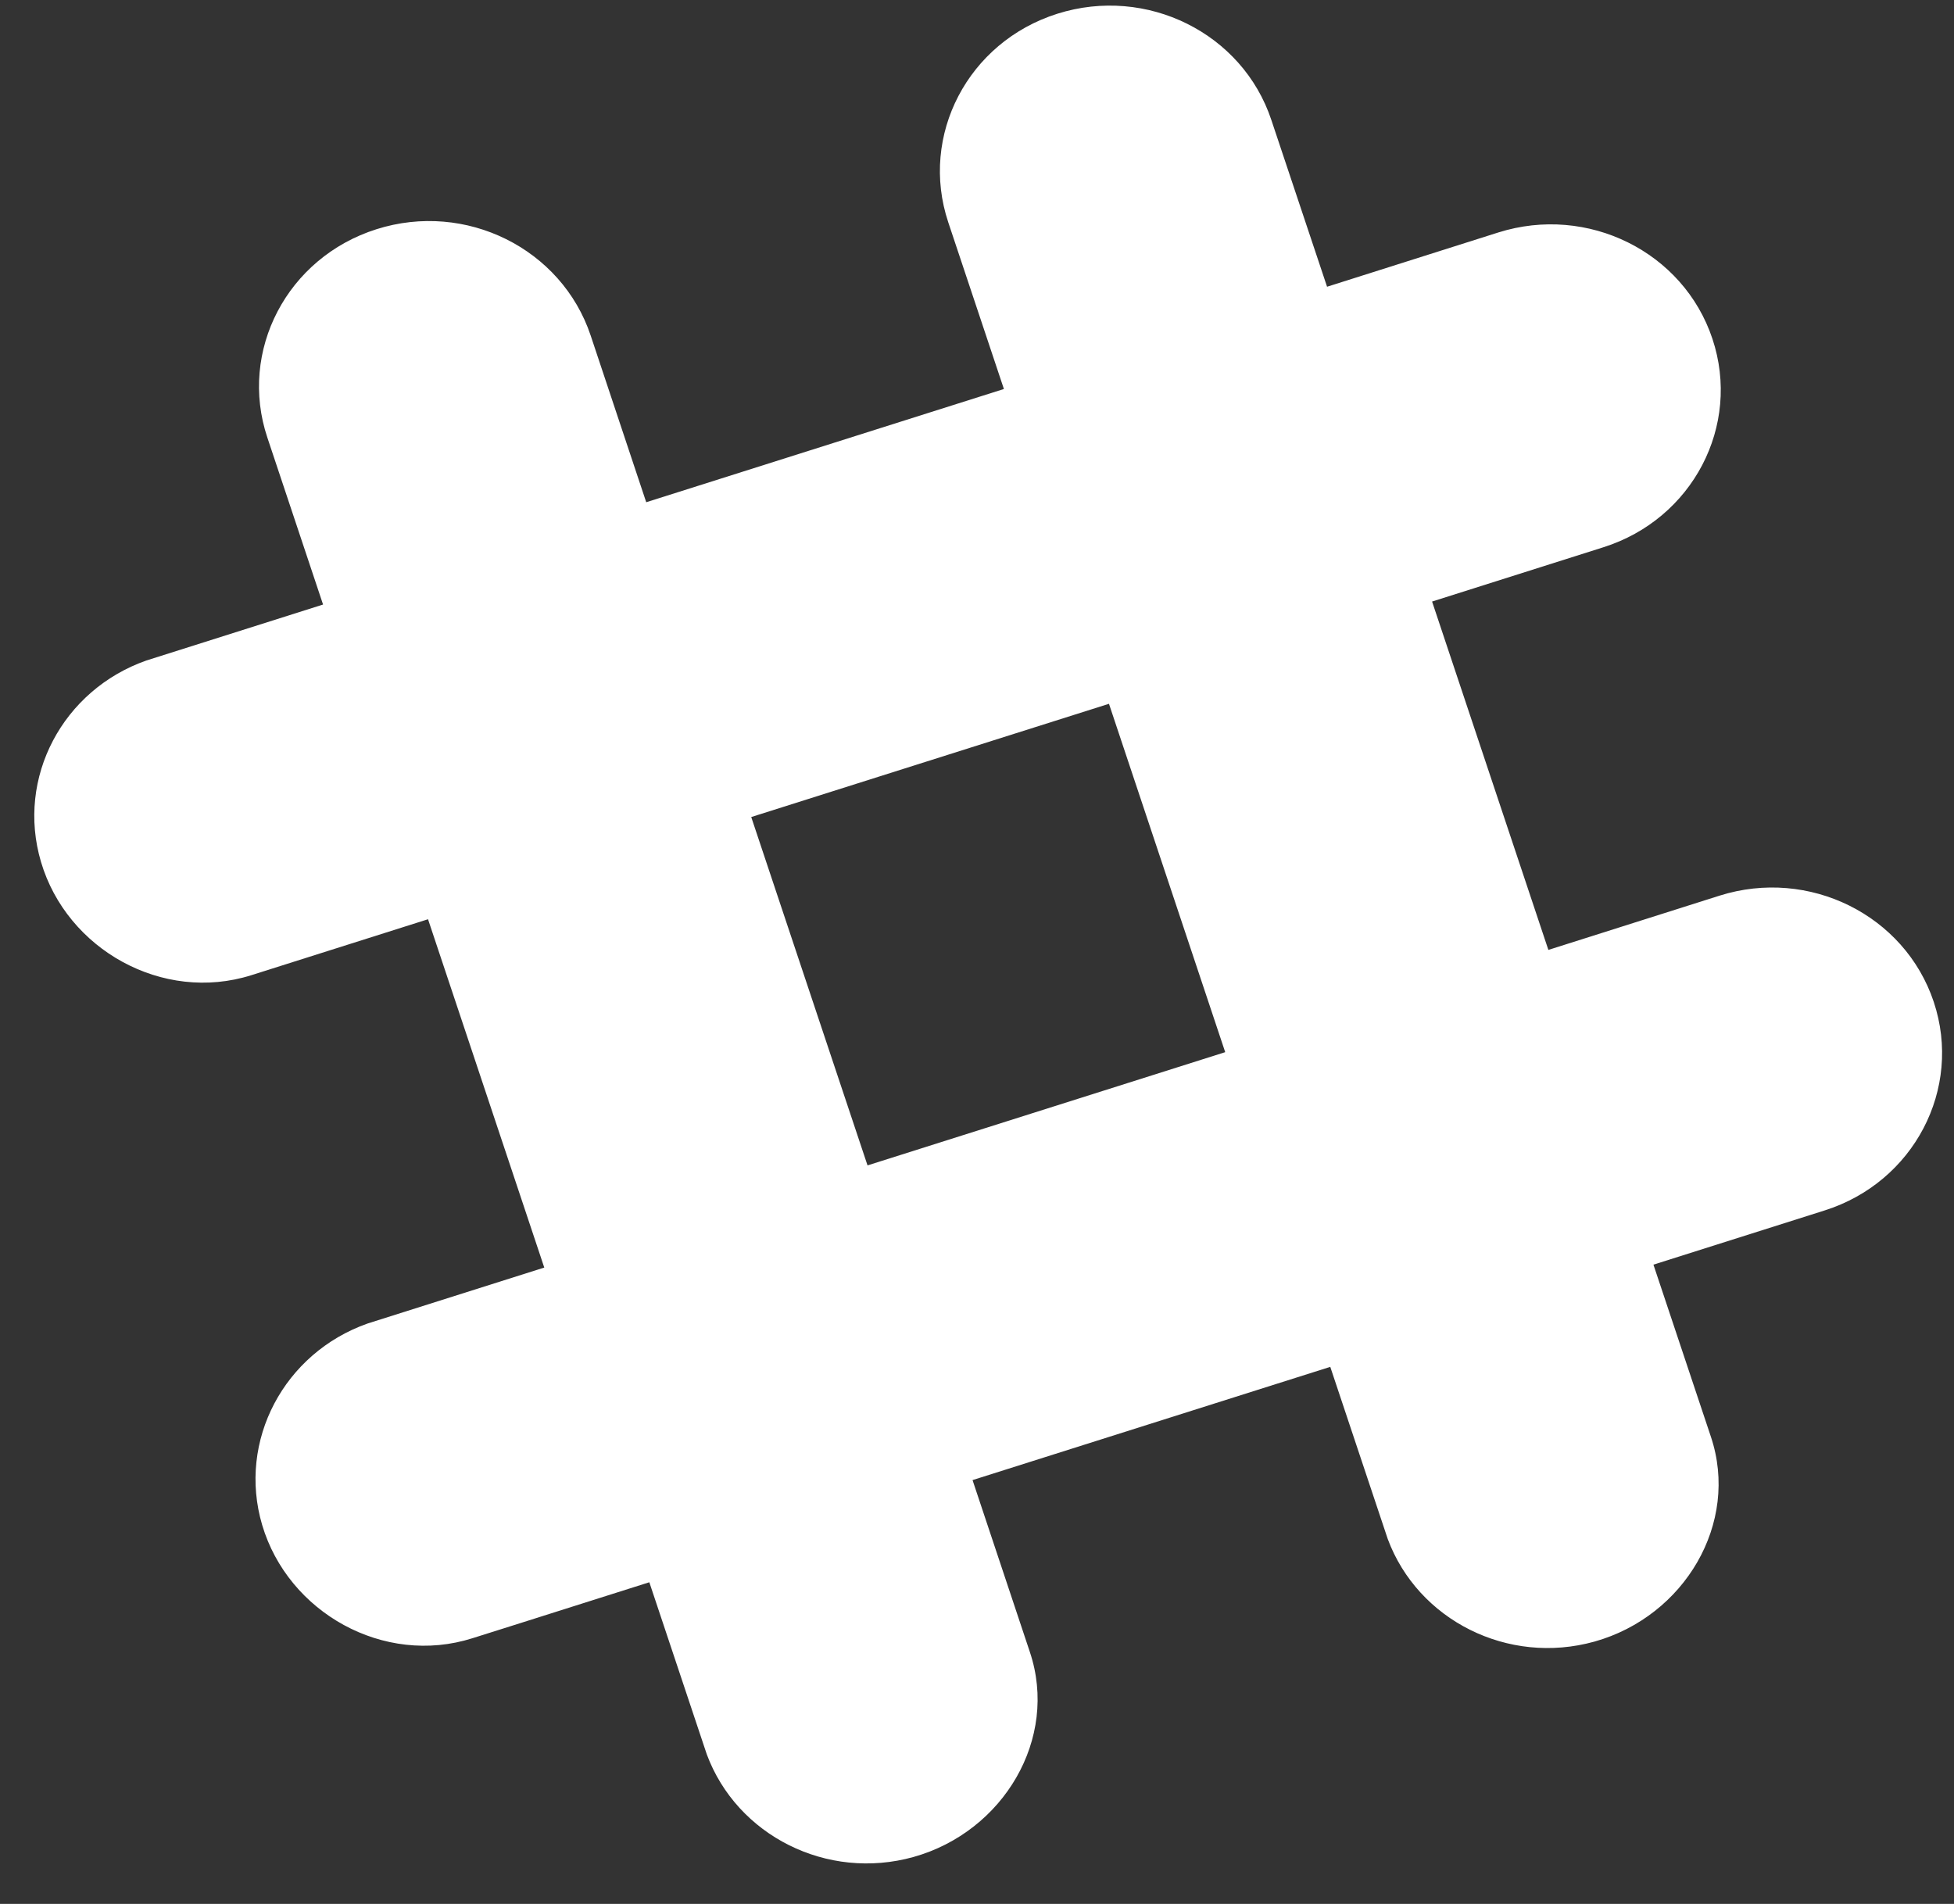 <svg width="39" height="38" viewBox="0 0 39 38" fill="none" xmlns="http://www.w3.org/2000/svg">
<rect x="0" y="0" width="39" height="38" fill="#333333" stroke="none"/>
<path d="M38.596 19.997C38.017 18.261 36.104 17.313 34.321 17.876L30.904 18.959C30.147 16.687 29.34 14.272 28.583 12.006C30.661 11.348 32.001 10.923 32.001 10.923C33.783 10.36 34.757 8.497 34.178 6.761C33.6 5.025 31.687 4.077 29.904 4.64L26.487 5.723C25.811 3.699 25.375 2.395 25.375 2.395C24.799 0.661 22.886 -0.289 21.104 0.274C19.321 0.837 18.348 2.701 18.926 4.436L20.037 7.764L12.898 10.024C12.224 8.001 11.789 6.696 11.789 6.696C11.208 4.96 9.295 4.01 7.514 4.575C5.732 5.139 4.756 7.002 5.337 8.736L6.448 12.066L2.921 13.183C1.255 13.769 0.32 15.519 0.818 17.202C1.336 18.954 3.247 20.022 5.016 19.464C5.03 19.459 6.417 19.021 8.543 18.347L10.863 25.299L7.336 26.416C5.672 27.003 4.737 28.753 5.232 30.435C5.751 32.187 7.662 33.258 9.43 32.697C9.445 32.693 10.832 32.255 12.96 31.58L14.107 35.015C14.709 36.635 16.506 37.545 18.233 37.063C20.033 36.558 21.132 34.697 20.556 32.975C20.551 32.961 20.102 31.613 19.411 29.541C21.744 28.804 24.224 28.018 26.551 27.281L27.698 30.716C28.3 32.336 30.097 33.246 31.825 32.764C33.624 32.259 34.724 30.398 34.148 28.676C34.143 28.662 33.693 27.313 33.001 25.241C35.078 24.583 36.418 24.159 36.418 24.159C38.198 23.596 39.174 21.733 38.596 19.997ZM17.315 23.26C16.556 20.989 15.751 18.574 14.994 16.307C17.327 15.57 19.806 14.784 22.134 14.047L24.454 21L17.315 23.26Z" fill="white"/>
</svg>
